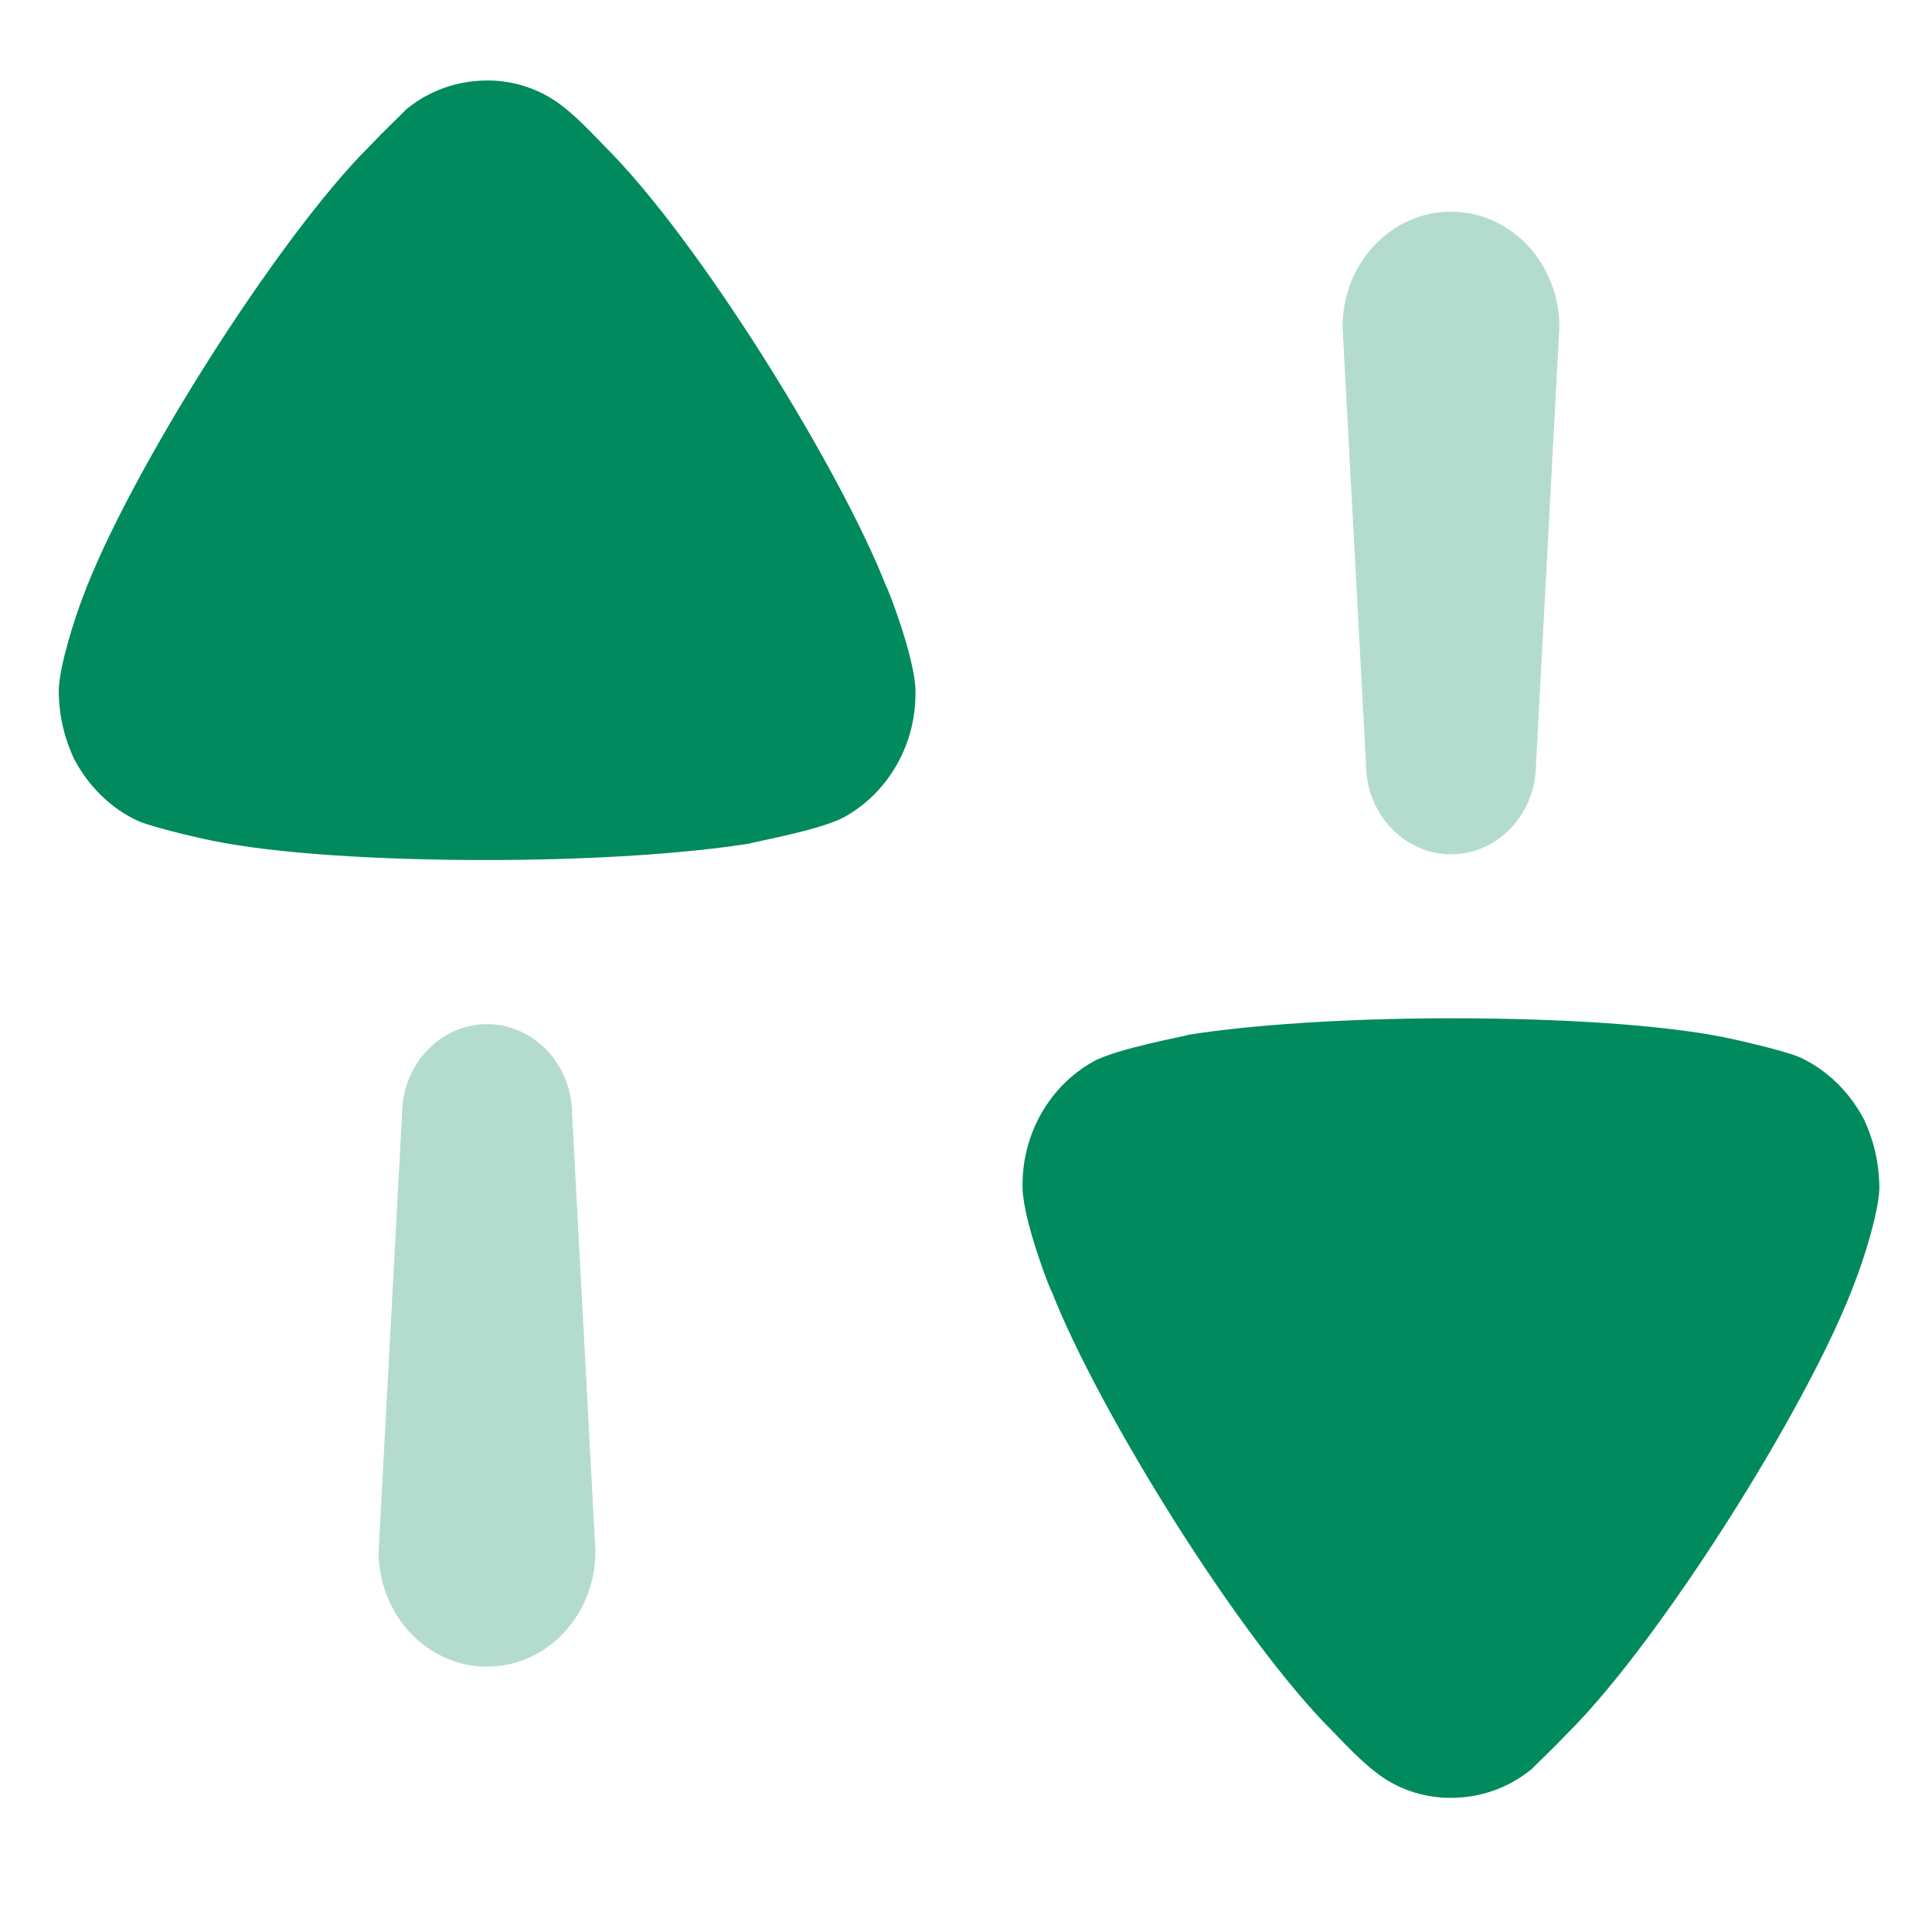 <svg width="32" height="32" viewBox="0 0 32 32" fill="none" xmlns="http://www.w3.org/2000/svg">
<path fill-rule="evenodd" clip-rule="evenodd" d="M8.068 16.963C7.289 16.963 6.659 17.633 6.659 18.461L6.271 25.696C6.271 26.751 7.076 27.605 8.068 27.605C9.059 27.605 9.862 26.751 9.862 25.696L9.476 18.461C9.476 17.633 8.846 16.963 8.068 16.963Z" fill="#008A5E" fill-opacity="0.3"/>
<path fill-rule="evenodd" clip-rule="evenodd" d="M9.99 2.398C9.99 2.398 9.586 1.962 9.335 1.773C8.971 1.48 8.523 1.333 8.077 1.333C7.576 1.333 7.11 1.499 6.73 1.81C6.662 1.883 6.369 2.159 6.127 2.416C4.609 3.92 2.127 7.845 1.368 9.9C1.248 10.211 0.989 11 0.973 11.422C0.973 11.824 1.057 12.21 1.23 12.576C1.472 13.034 1.851 13.402 2.3 13.603C2.61 13.732 3.54 13.933 3.558 13.933C4.576 14.136 6.231 14.245 8.059 14.245C9.801 14.245 11.387 14.136 12.421 13.971C12.439 13.952 13.593 13.751 13.99 13.53C14.713 13.126 15.163 12.338 15.163 11.495V11.422C15.146 10.872 14.696 9.716 14.68 9.716C13.921 7.771 11.558 3.939 9.99 2.398Z" fill="#008A5E"/>
<path fill-rule="evenodd" clip-rule="evenodd" d="M24.033 14.149C24.812 14.149 25.442 13.479 25.442 12.651L25.828 5.415C25.828 4.36 25.025 3.506 24.033 3.506C23.042 3.506 22.237 4.36 22.237 5.415L22.625 12.651C22.625 13.479 23.255 14.149 24.033 14.149Z" fill="#008A5E" fill-opacity="0.3"/>
<path fill-rule="evenodd" clip-rule="evenodd" d="M30.87 18.535C30.629 18.077 30.249 17.711 29.801 17.508C29.49 17.379 28.559 17.178 28.543 17.178C27.525 16.975 25.869 16.866 24.041 16.866C22.3 16.866 20.713 16.975 19.679 17.14C19.662 17.159 18.508 17.362 18.111 17.581C17.386 17.985 16.937 18.773 16.937 19.618V19.691C16.955 20.241 17.403 21.395 17.421 21.395C18.18 23.34 20.541 27.174 22.111 28.714C22.111 28.714 22.515 29.149 22.766 29.337C23.127 29.631 23.576 29.778 24.026 29.778C24.525 29.778 24.989 29.613 25.37 29.301C25.439 29.228 25.732 28.952 25.974 28.697C27.489 27.191 29.974 23.267 30.731 21.213C30.853 20.902 31.112 20.111 31.128 19.691C31.128 19.288 31.043 18.901 30.87 18.535Z" fill="#008A5E"/>
</svg>
